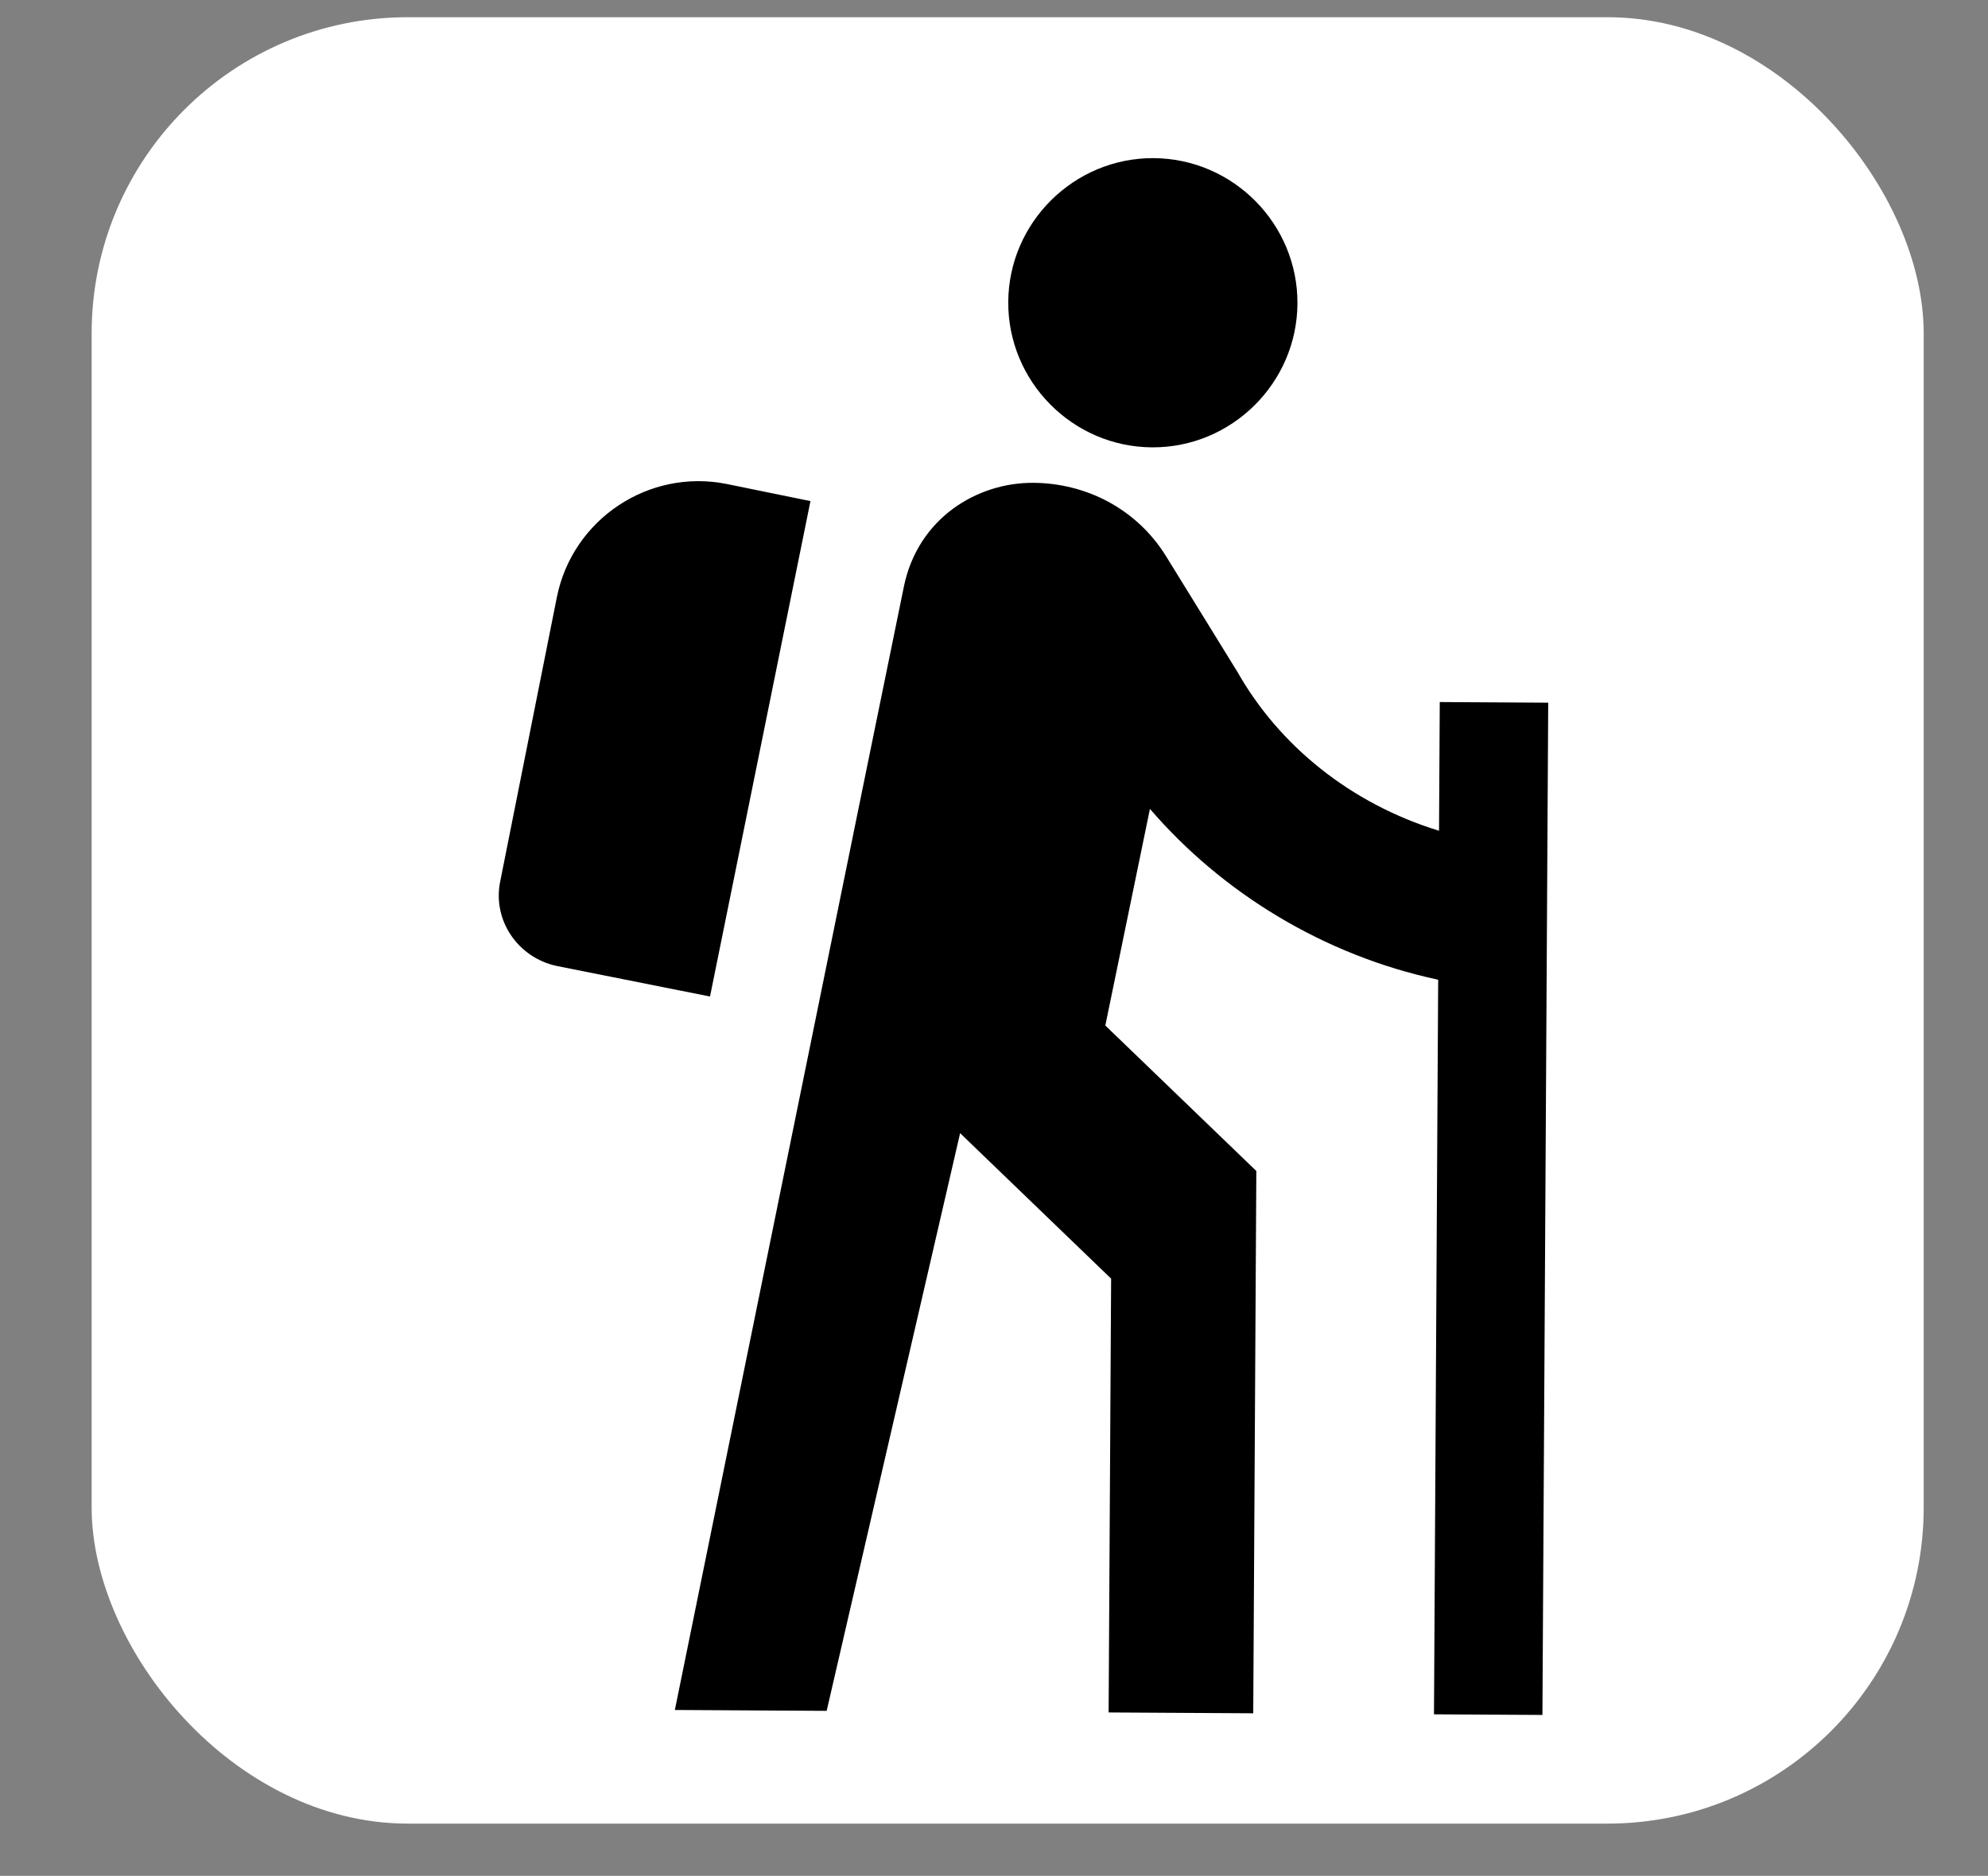 <?xml version="1.0" encoding="UTF-8" standalone="no"?>
<svg
   xmlns:dc="http://purl.org/dc/elements/1.1/"
   xmlns:cc="http://creativecommons.org/ns#"
   xmlns:rdf="http://www.w3.org/1999/02/22-rdf-syntax-ns#"
   xmlns:svg="http://www.w3.org/2000/svg"
   xmlns="http://www.w3.org/2000/svg"
   xmlns:sodipodi="http://sodipodi.sourceforge.net/DTD/sodipodi-0.dtd"
   xmlns:inkscape="http://www.inkscape.org/namespaces/inkscape"
   width="387.051mm"
   height="365.19mm"
   viewBox="0 0 387.051 365.19"
   version="1.1"
   id="svg8"
   inkscape:version="1.0.2-2 (e86c870879, 2021-01-15)"
   sodipodi:docname="logo_simple_white.svg">
  <rect x="0" y="0" width="387.051" height="365.19" fill="#808080" stroke="none"/>
  <defs
     id="defs2" />
  <sodipodi:namedview
     id="base"
     pagecolor="#ffffff"
     bordercolor="#666666"
     borderopacity="1.0"
     inkscape:pageopacity="0.0"
     inkscape:pageshadow="2"
     inkscape:zoom="0.32"
     inkscape:cx="747.75814"
     inkscape:cy="1009.8468"
     inkscape:document-units="mm"
     inkscape:current-layer="g24"
     inkscape:document-rotation="0"
     showgrid="false"
     inkscape:window-width="1622"
     inkscape:window-height="1059"
     inkscape:window-x="2391"
     inkscape:window-y="188"
     inkscape:window-maximized="0" />
  <rect
     style="fill:#ffffff;stroke-width:0.223"
     id="rect25"
     width="356.689"
     height="351.669"
     x="17.843"
     y="3.351"
     ry="61.551" />
  <g
     inkscape:label="Layer 1"
     inkscape:groupmode="layer"
     id="layer1"
     transform="translate(75.525,30.364)">
    <path
       sodipodi:type="star"
       style="fill:none;stroke-width:0.265"
       id="path26"
       sodipodi:sides="5"
       sodipodi:cx="36.348656"
       sodipodi:cy="11.22532"
       sodipodi:r1="307.22049"
       sodipodi:r2="153.61024"
       sodipodi:arg1="0.55325079"
       sodipodi:arg2="1.1815693"
       inkscape:flatsided="false"
       inkscape:rounded="0"
       inkscape:randomized="0"
       d="M 297.738,172.656 94.64,153.346 -36.407,309.706 -80.803,110.581 -270.007,34.266 -94.346,-69.49 -80.233,-273.016 72.727,-138.015 270.652,-187.486 189.526,-0.295 Z"
       inkscape:transform-center-x="22.482835"
       inkscape:transform-center-y="7.1199659" />
    <g
       style="fill:#000000"
       id="g24"
       transform="matrix(3.99,-2.352,2.352,3.99,34.11,125.846)">
      <rect
         fill="none"
         height="24"
         width="24"
         id="rect10"
         x="0"
         y="0" />
      <path
         d="m 28.904,-0.285 c 2.87,1.714 6.621,0.768 8.335,-2.102 1.714,-2.87 0.768,-6.621 -2.102,-8.335 -2.87,-1.714 -6.621,-0.768 -8.335,2.102 -1.714,2.87 -0.768,6.621 2.102,8.335 z M 31.113,19.725 C 28.48,16.843 27.144,13.213 27.204,9.674 L 27.088,3.94 C 27.031,1.605 25.75,-0.399 23.846,-1.536 21.81,-2.752 18.918,-2.709 16.957,-0.552 14.997,1.604 -15.326,35.249 -15.326,35.249 L -9.847,38.521 7.316,20.452 9.679,28.943 0.329,44.598 5.548,47.715 17.235,28.145 14.872,19.654 l 6.24,-6.893 c 0.817,4.559 3.156,9 6.791,12.339 L 12.071,51.611 15.985,53.948 37.801,17.418 33.887,15.08 Z M 1.176,10.165 -3.717,5.792 C -4.955,4.663 -5.084,2.745 -3.955,1.508 l 8.107,-9.07 c 2.231,-2.491 6.077,-2.707 8.568,-0.476 l 2.668,2.408 z"
         id="path12"
         style="fill:#000000;stroke-width:3.039" />
    </g>
  </g>
</svg>
